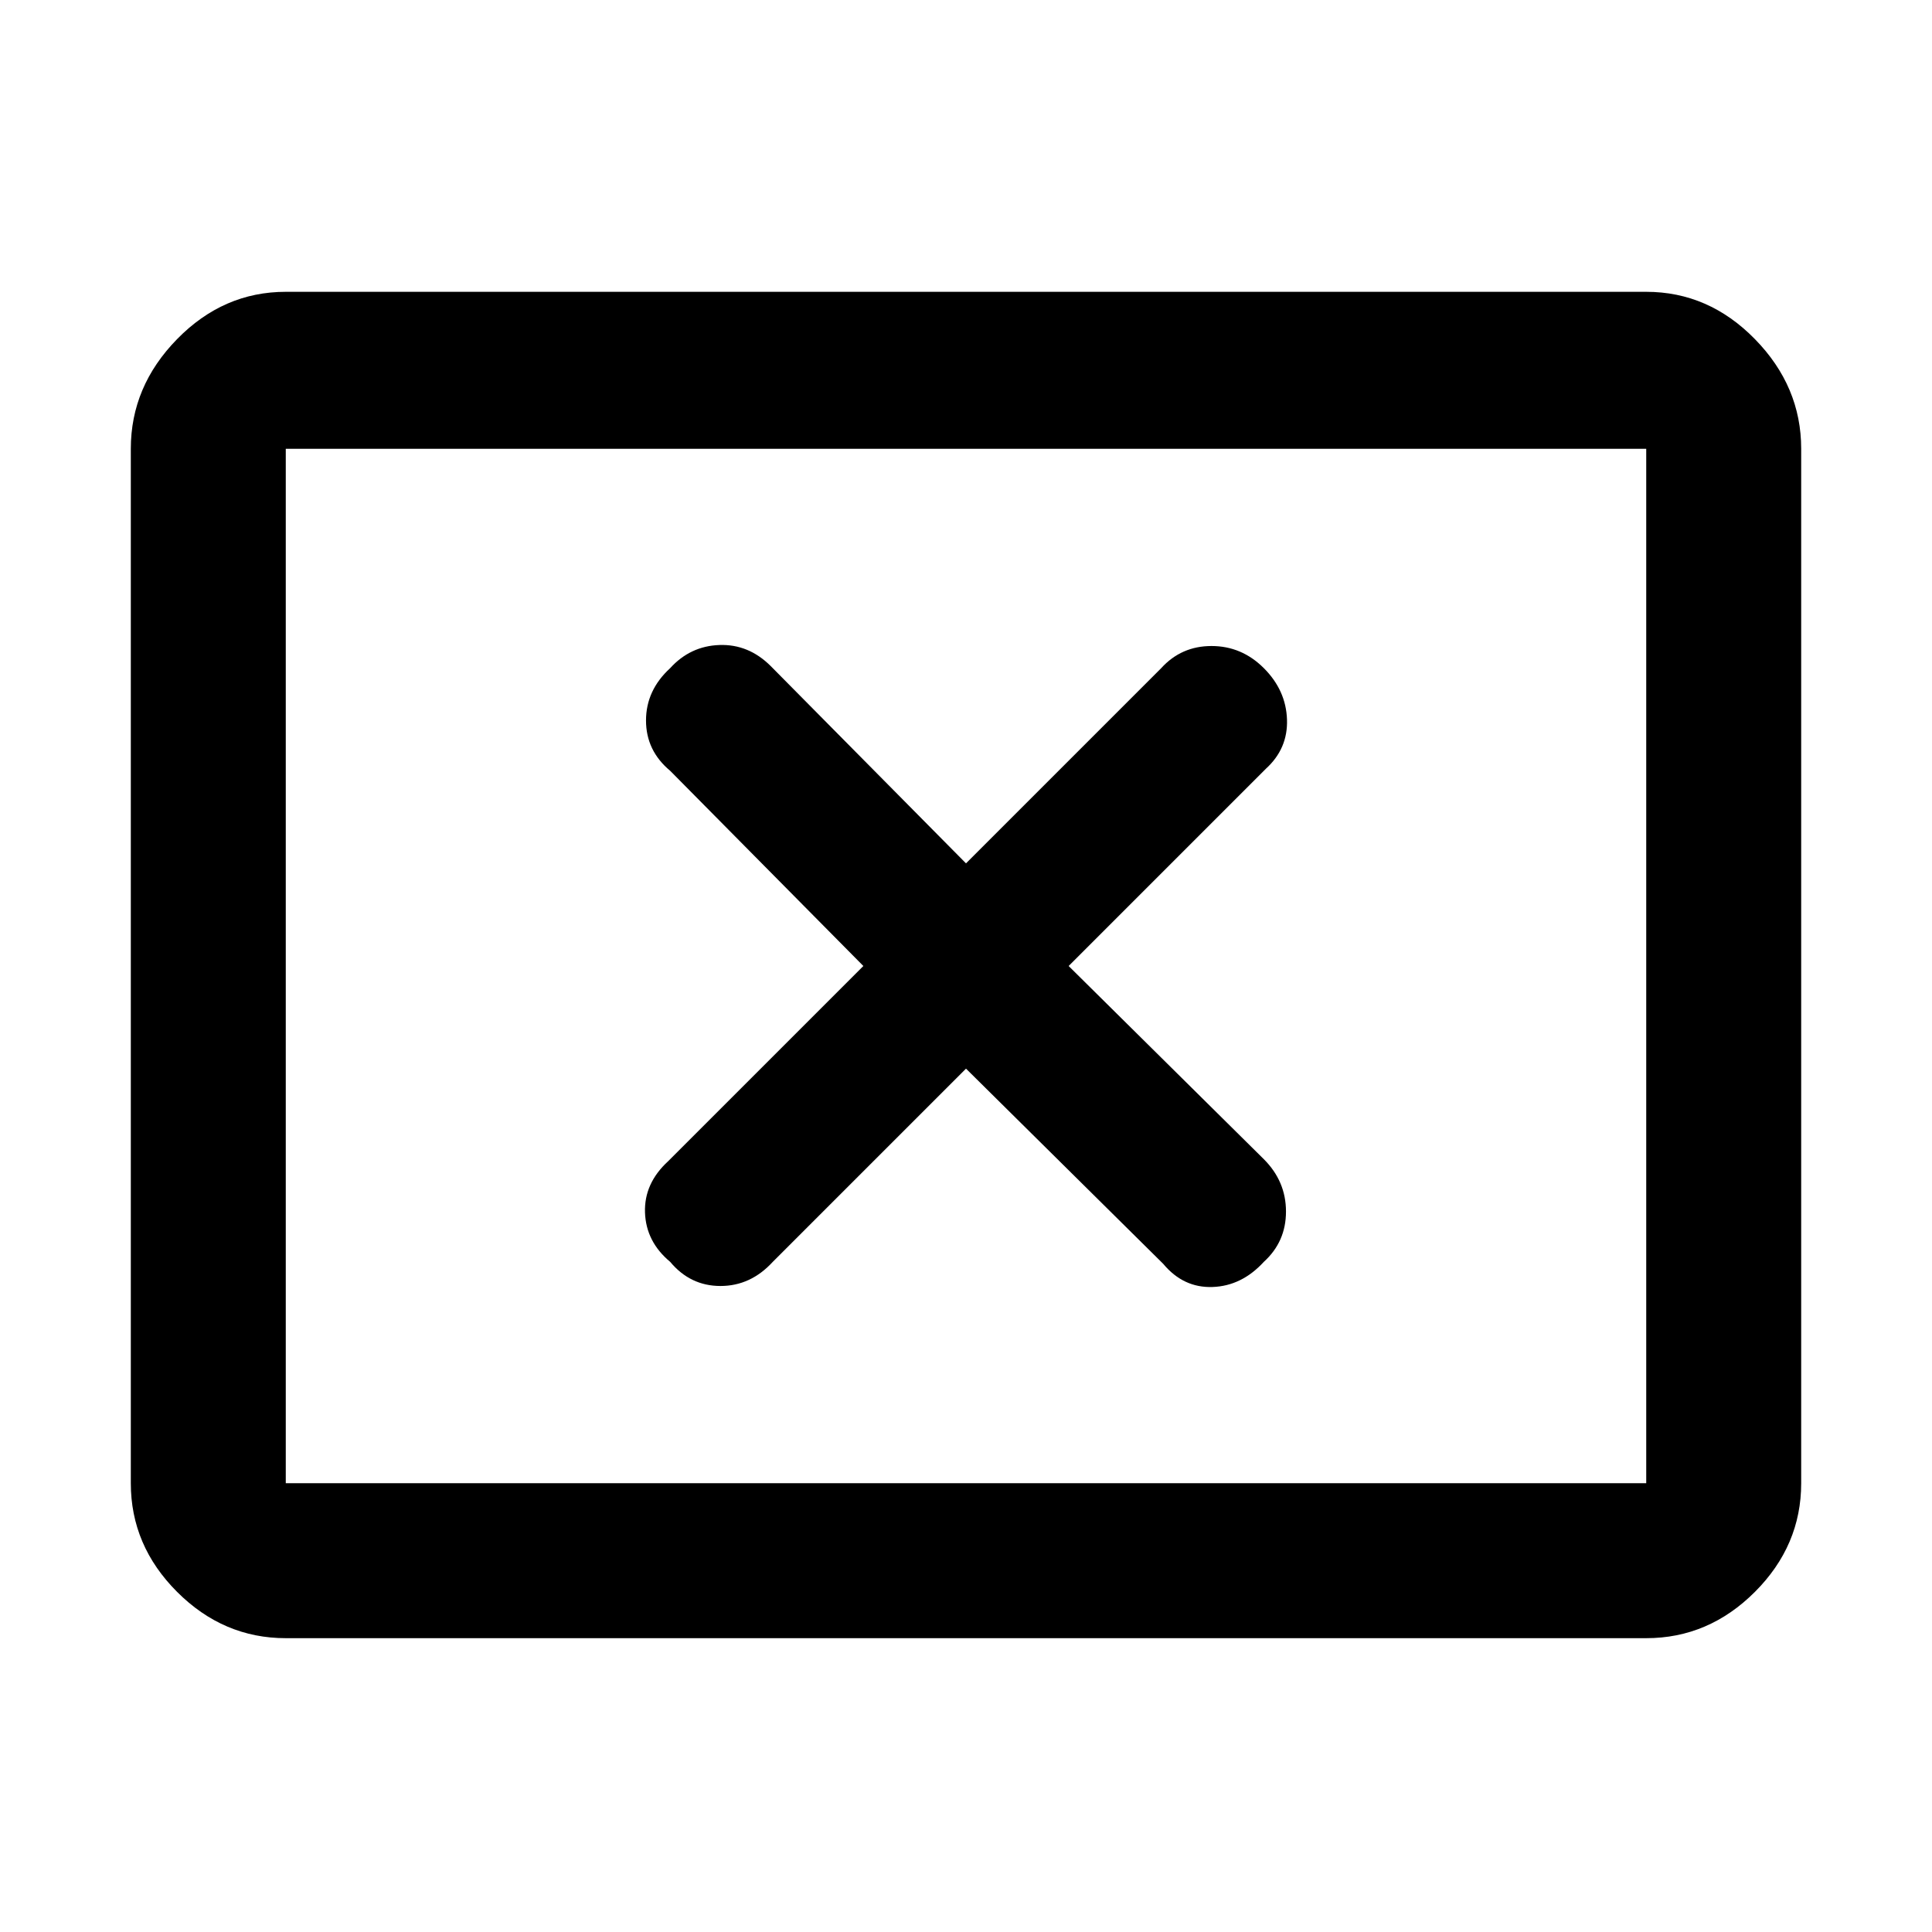 <svg xmlns="http://www.w3.org/2000/svg" height="48" width="48"><path d="M16.65 31.35q.5.6 1.25.6t1.3-.6l4.8-4.8 4.9 4.85q.5.6 1.225.575.725-.025 1.275-.625.55-.5.55-1.25t-.55-1.3L26.55 24l4.9-4.9q.55-.5.525-1.225-.025-.725-.575-1.275-.55-.55-1.3-.55t-1.25.55L24 21.45l-4.85-4.9q-.55-.55-1.275-.525-.725.025-1.225.575-.6.55-.6 1.3t.6 1.25l4.8 4.85-4.85 4.85q-.6.55-.575 1.275.025.725.625 1.225ZM7.1 40.7q-1.55 0-2.7-1.15-1.15-1.15-1.15-2.7v-25.7q0-1.55 1.15-2.725T7.1 7.25h33.8q1.55 0 2.7 1.175 1.15 1.175 1.15 2.725v25.7q0 1.55-1.15 2.7-1.15 1.15-2.7 1.15Zm0-3.85v-25.7 25.7Zm0 0h33.8v-25.7H7.1v25.7Z"/></svg>